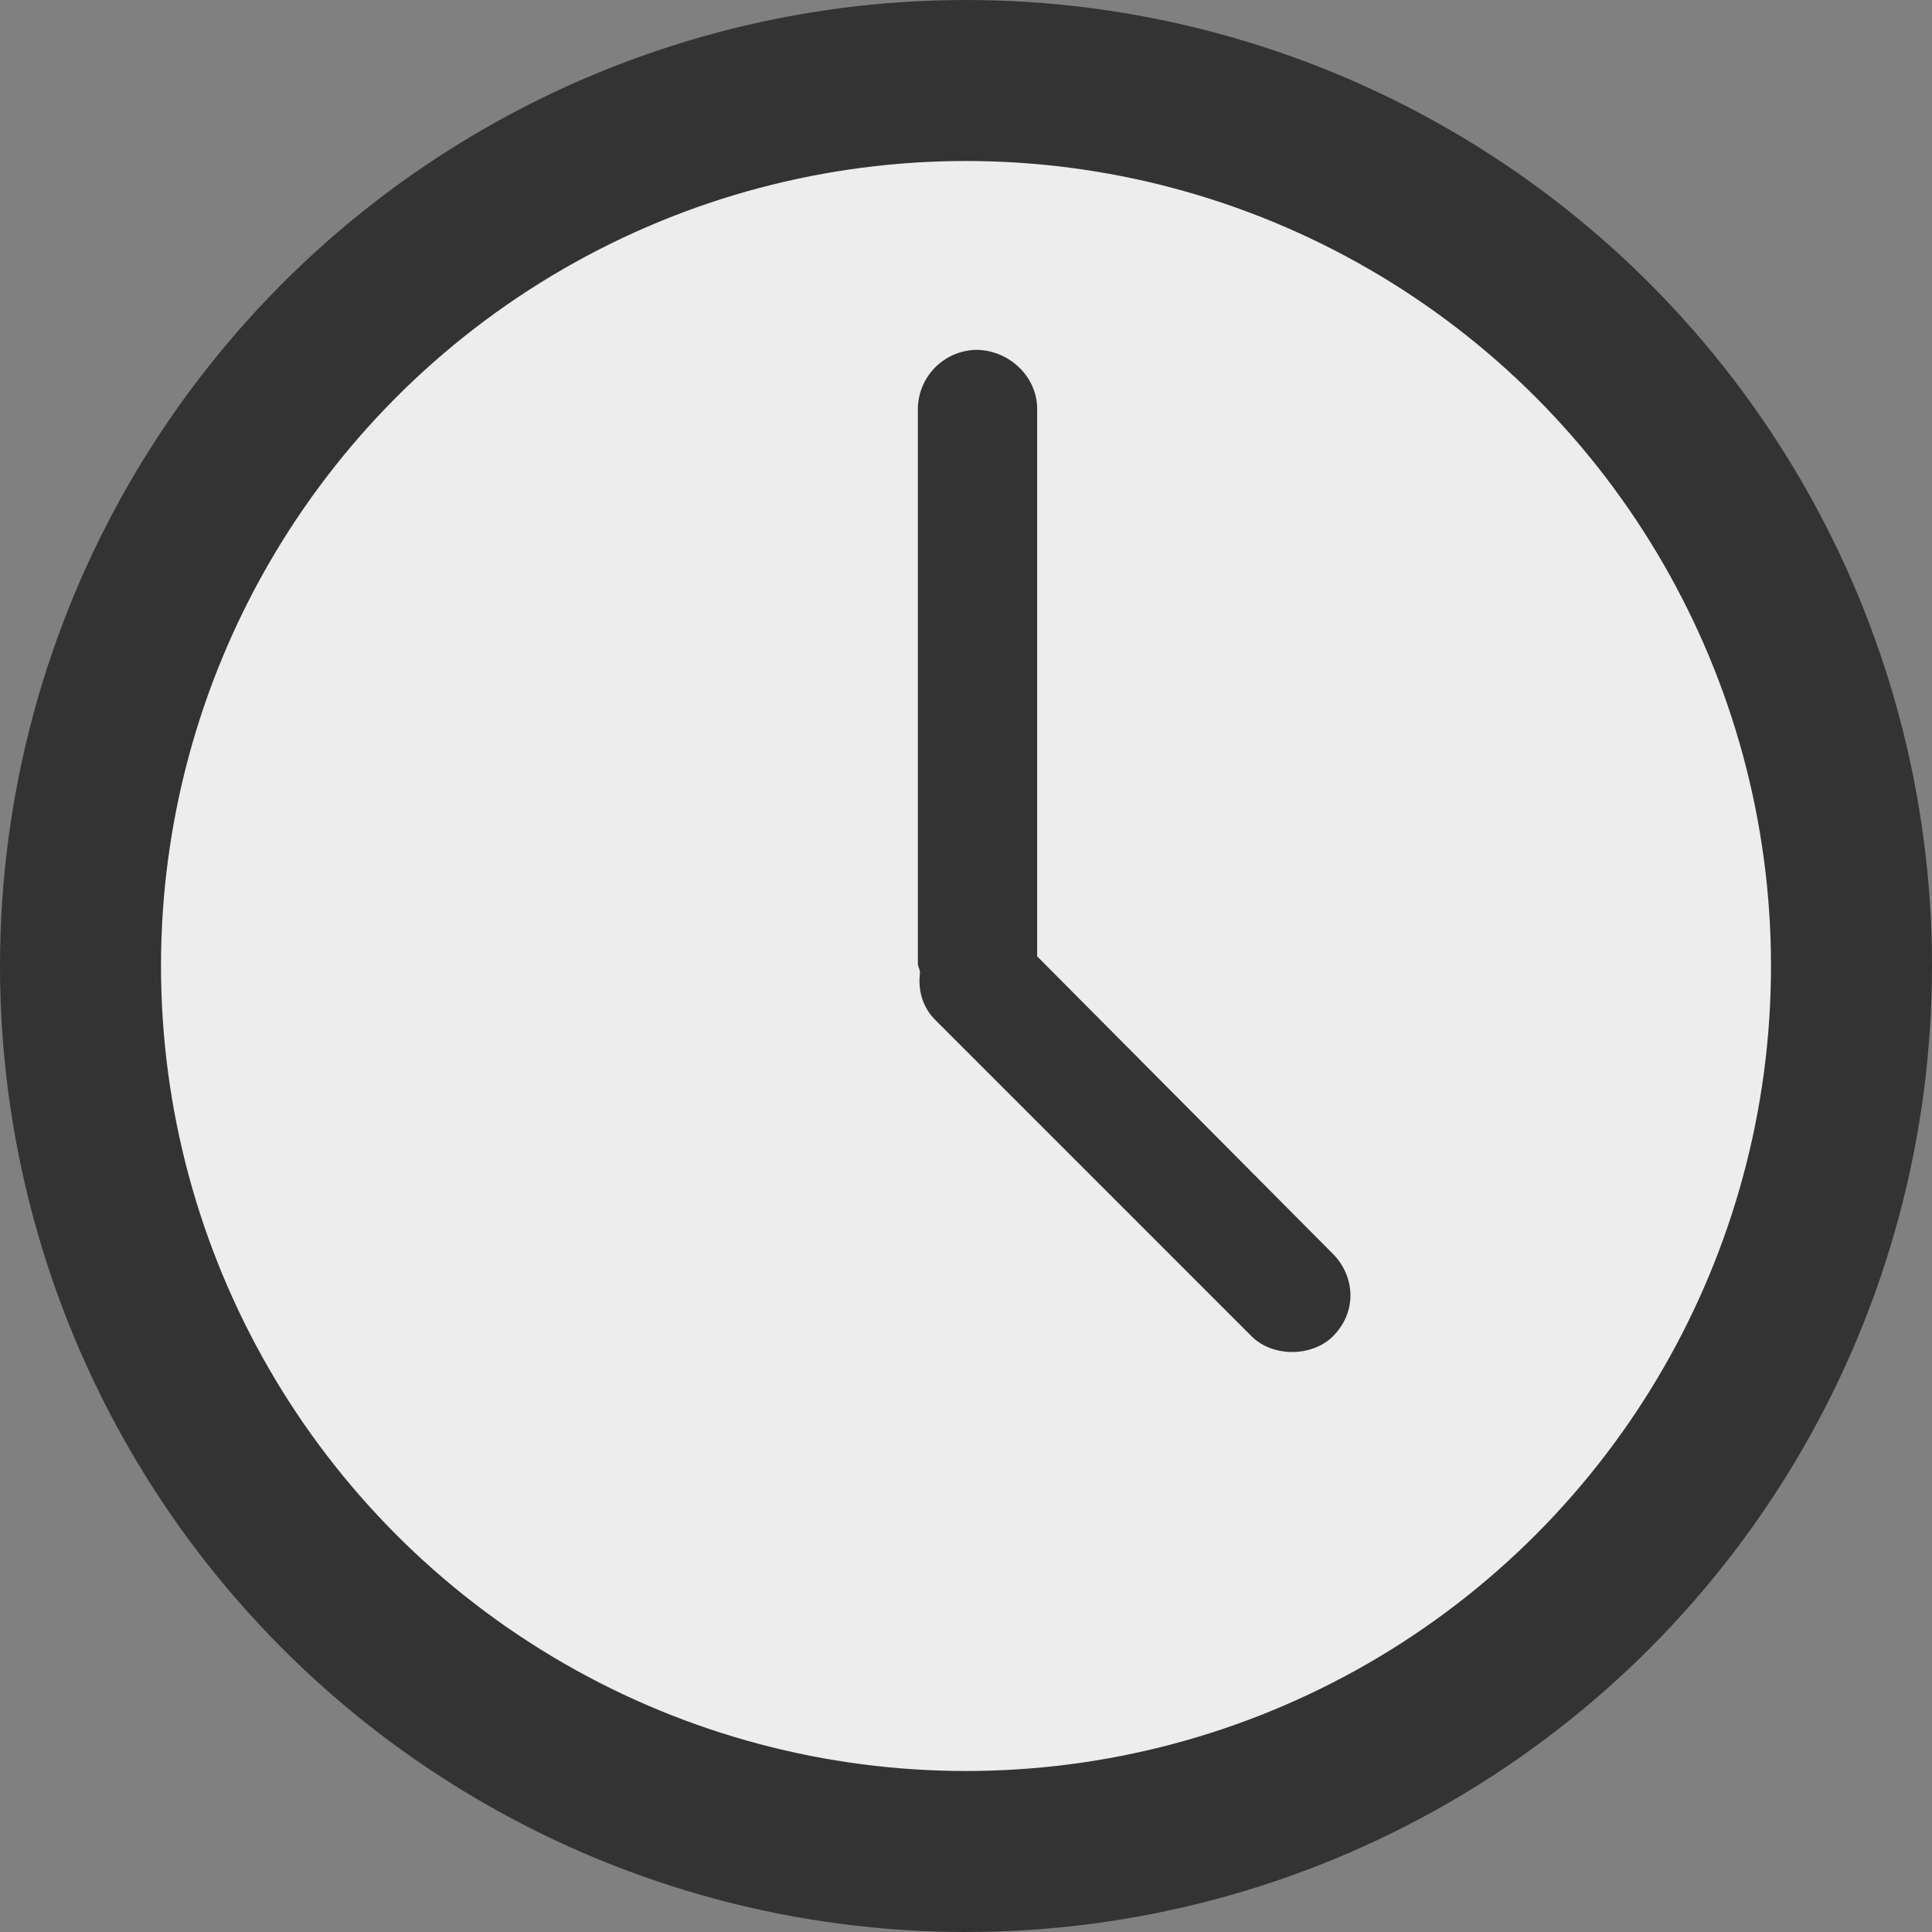 
<svg xmlns="http://www.w3.org/2000/svg" viewBox="0 0 12 12" fill-rule="evenodd"><rect x="0" y="0" width="12" height="12" fill="#808080" stroke="none"/><circle stroke="#333" fill="#eeeded" cx="6" cy="6" r="5.5"/><path d="M6.442 5.94v-3.4c0-.203-.177-.367-.38-.367a.37.37 0 0 0-.361.367v3.45c0 .007.013.033.013.053-.013.118.02.217.098.295l1.962 1.962c.13.13.374.13.505 0 .15-.15.14-.37 0-.512L6.442 5.94z" fill="#333" fill-rule="nonzero"/></svg>